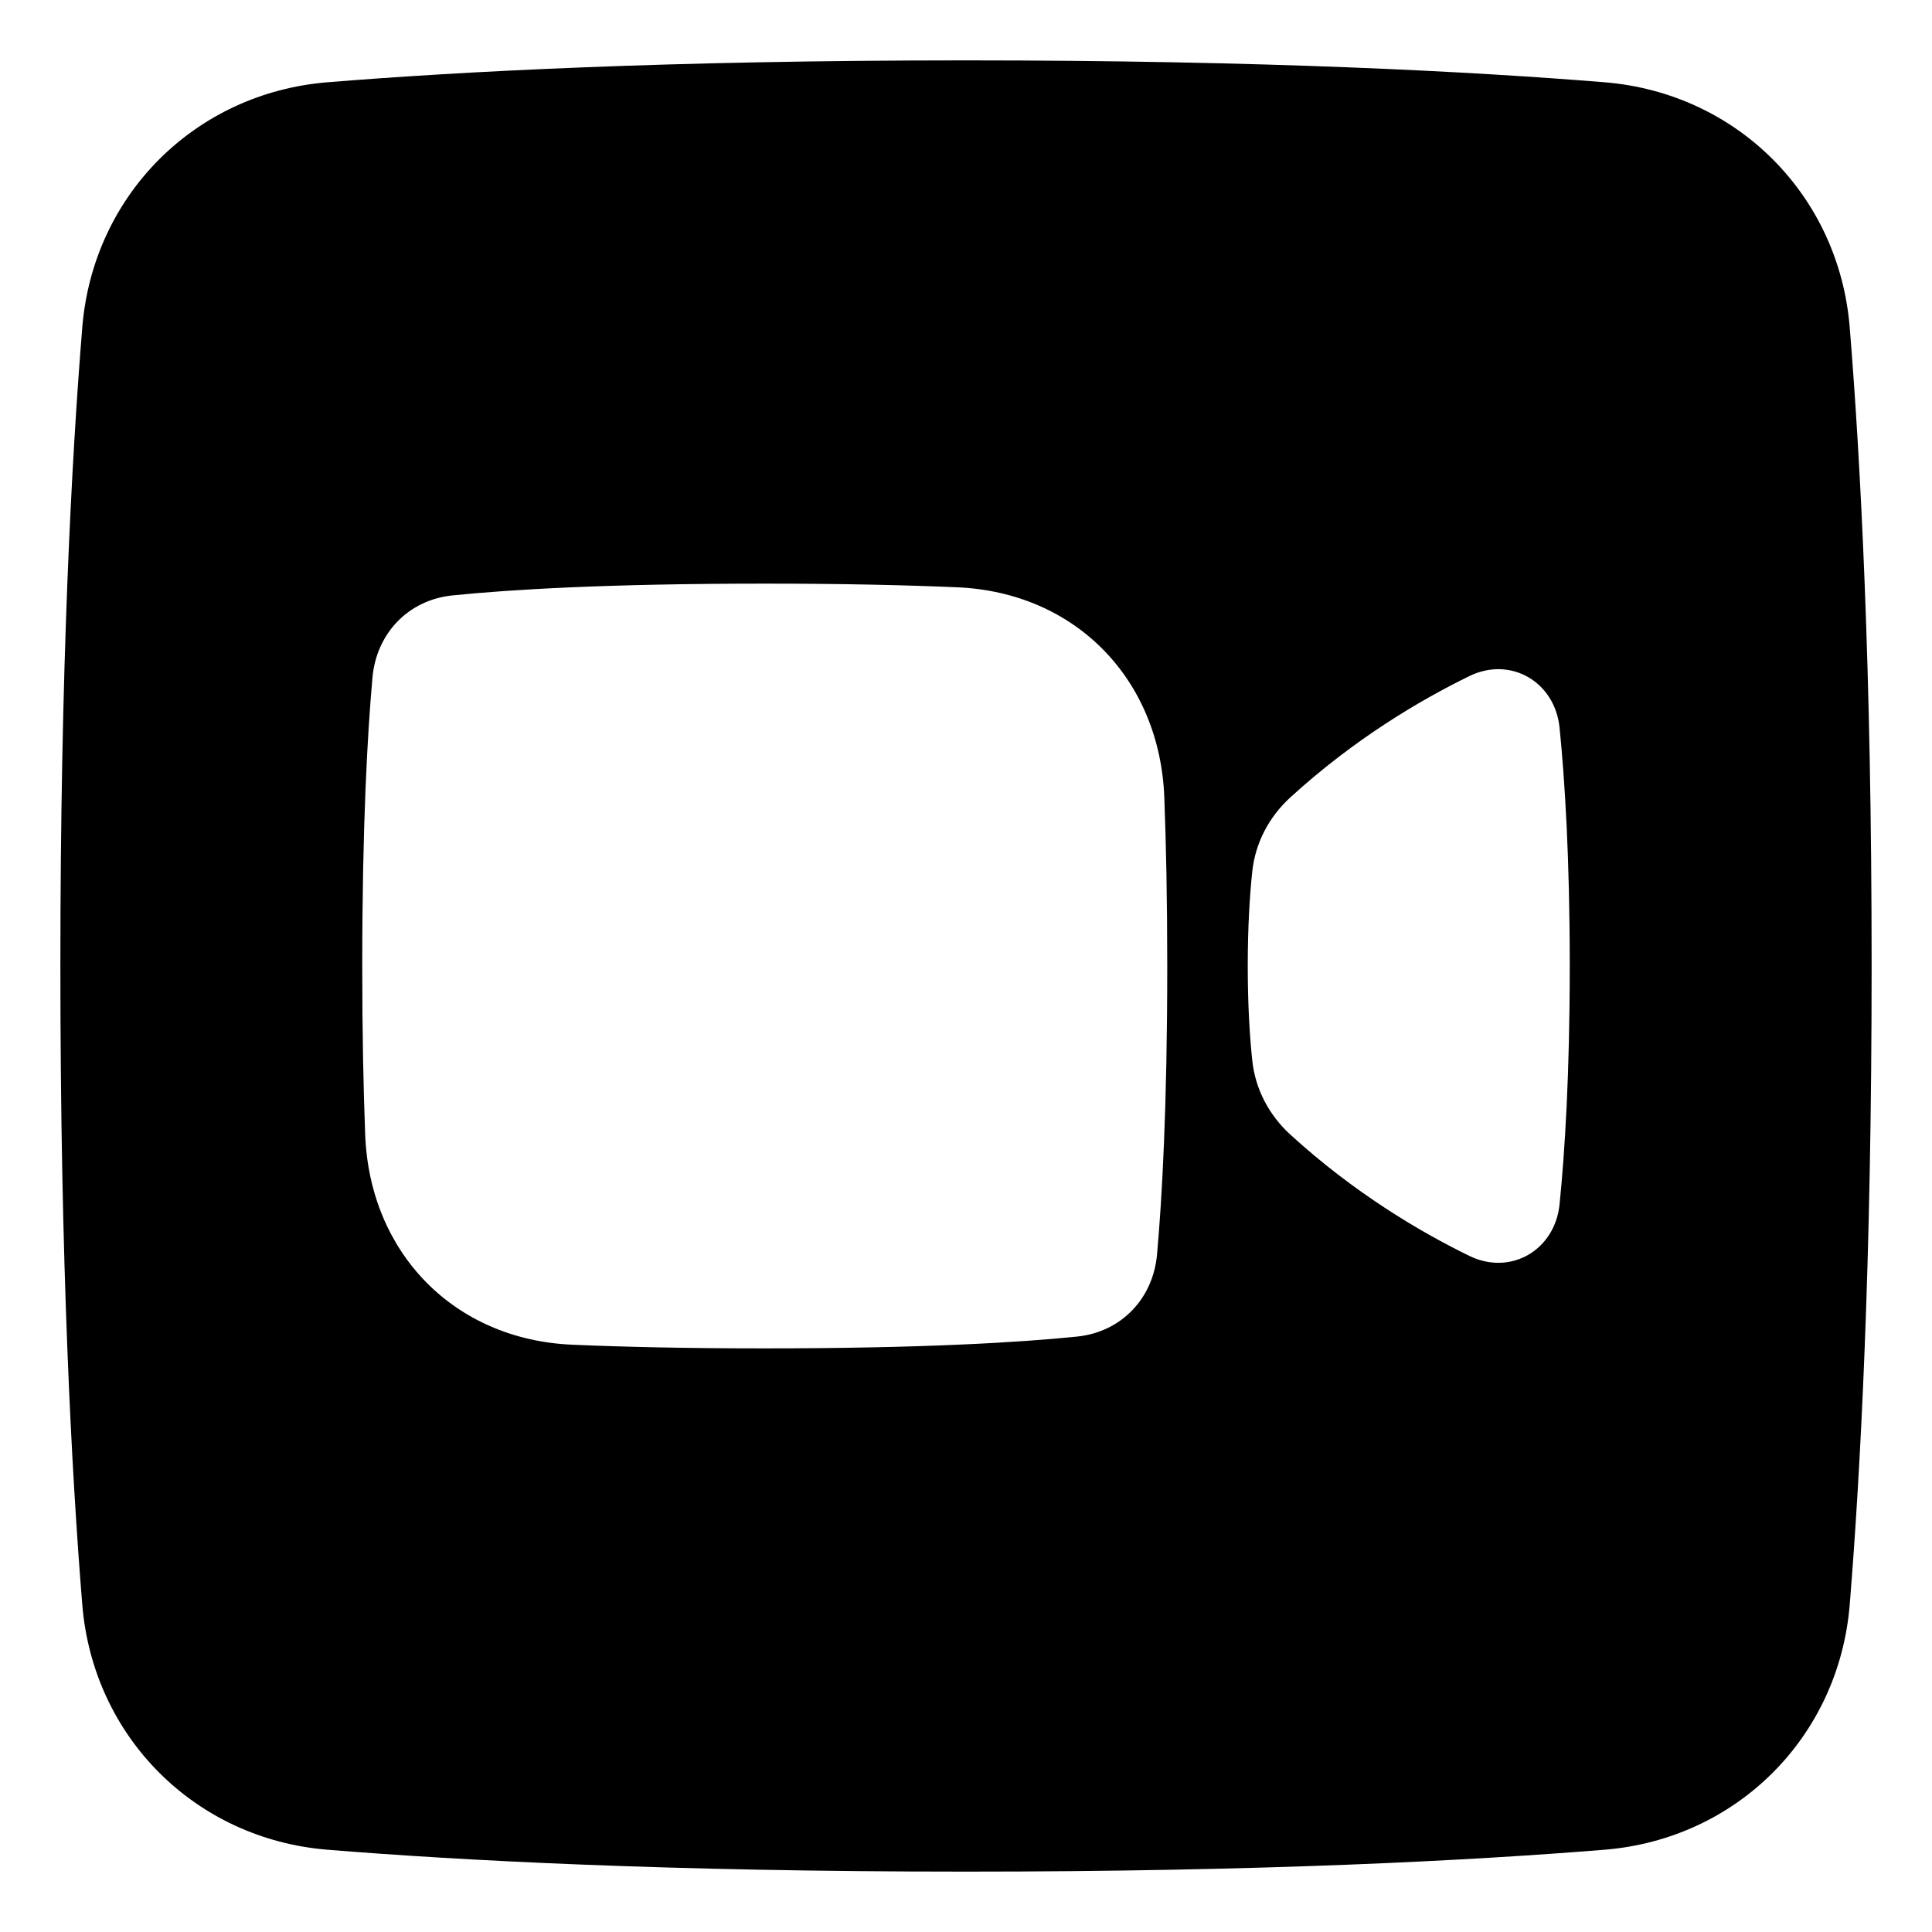 <svg xmlns="http://www.w3.org/2000/svg" fill="none" viewBox="0 0 48 48"><path fill="currentColor" fill-rule="evenodd" d="M24 46.5C16.599 46.5 11.407 46.222 8.136 45.956C4.848 45.689 2.311 43.152 2.044 39.864C1.778 36.593 1.5 31.401 1.5 24C1.5 16.599 1.778 11.407 2.044 8.136C2.311 4.848 4.848 2.311 8.136 2.044C11.407 1.778 16.599 1.5 24 1.5C31.401 1.5 36.593 1.778 39.864 2.044C43.152 2.311 45.689 4.848 45.956 8.136C46.222 11.407 46.5 16.599 46.5 24C46.5 31.401 46.222 36.593 45.956 39.864C45.689 43.152 43.152 45.689 39.864 45.956C36.593 46.222 31.401 46.5 24 46.5ZM28.746 31.169C28.647 32.266 27.855 33.095 26.759 33.207C25.347 33.351 22.936 33.5 19 33.5C17.054 33.5 15.481 33.464 14.217 33.409C11.28 33.283 9.186 31.128 9.073 28.191C9.029 27.045 9 25.66 9 24C9 20.497 9.13 18.213 9.254 16.832C9.353 15.734 10.145 14.905 11.241 14.793C12.653 14.649 15.064 14.5 19 14.5C20.946 14.5 22.519 14.537 23.783 14.591C26.72 14.717 28.814 16.872 28.927 19.809C28.971 20.955 29 22.34 29 24C29 27.503 28.87 29.787 28.746 31.169ZM32.056 19.813C31.531 20.293 31.189 20.938 31.113 21.646C31.053 22.209 31 22.994 31 24C31 25.006 31.053 25.791 31.113 26.354C31.189 27.062 31.531 27.707 32.056 28.187C33.648 29.642 35.285 30.607 36.505 31.202C37.533 31.704 38.633 31.058 38.747 29.919C38.877 28.629 39 26.696 39 24C39 21.304 38.877 19.371 38.747 18.081C38.633 16.942 37.533 16.296 36.505 16.798C35.285 17.393 33.648 18.358 32.056 19.813Z" clip-rule="evenodd"></path></svg>